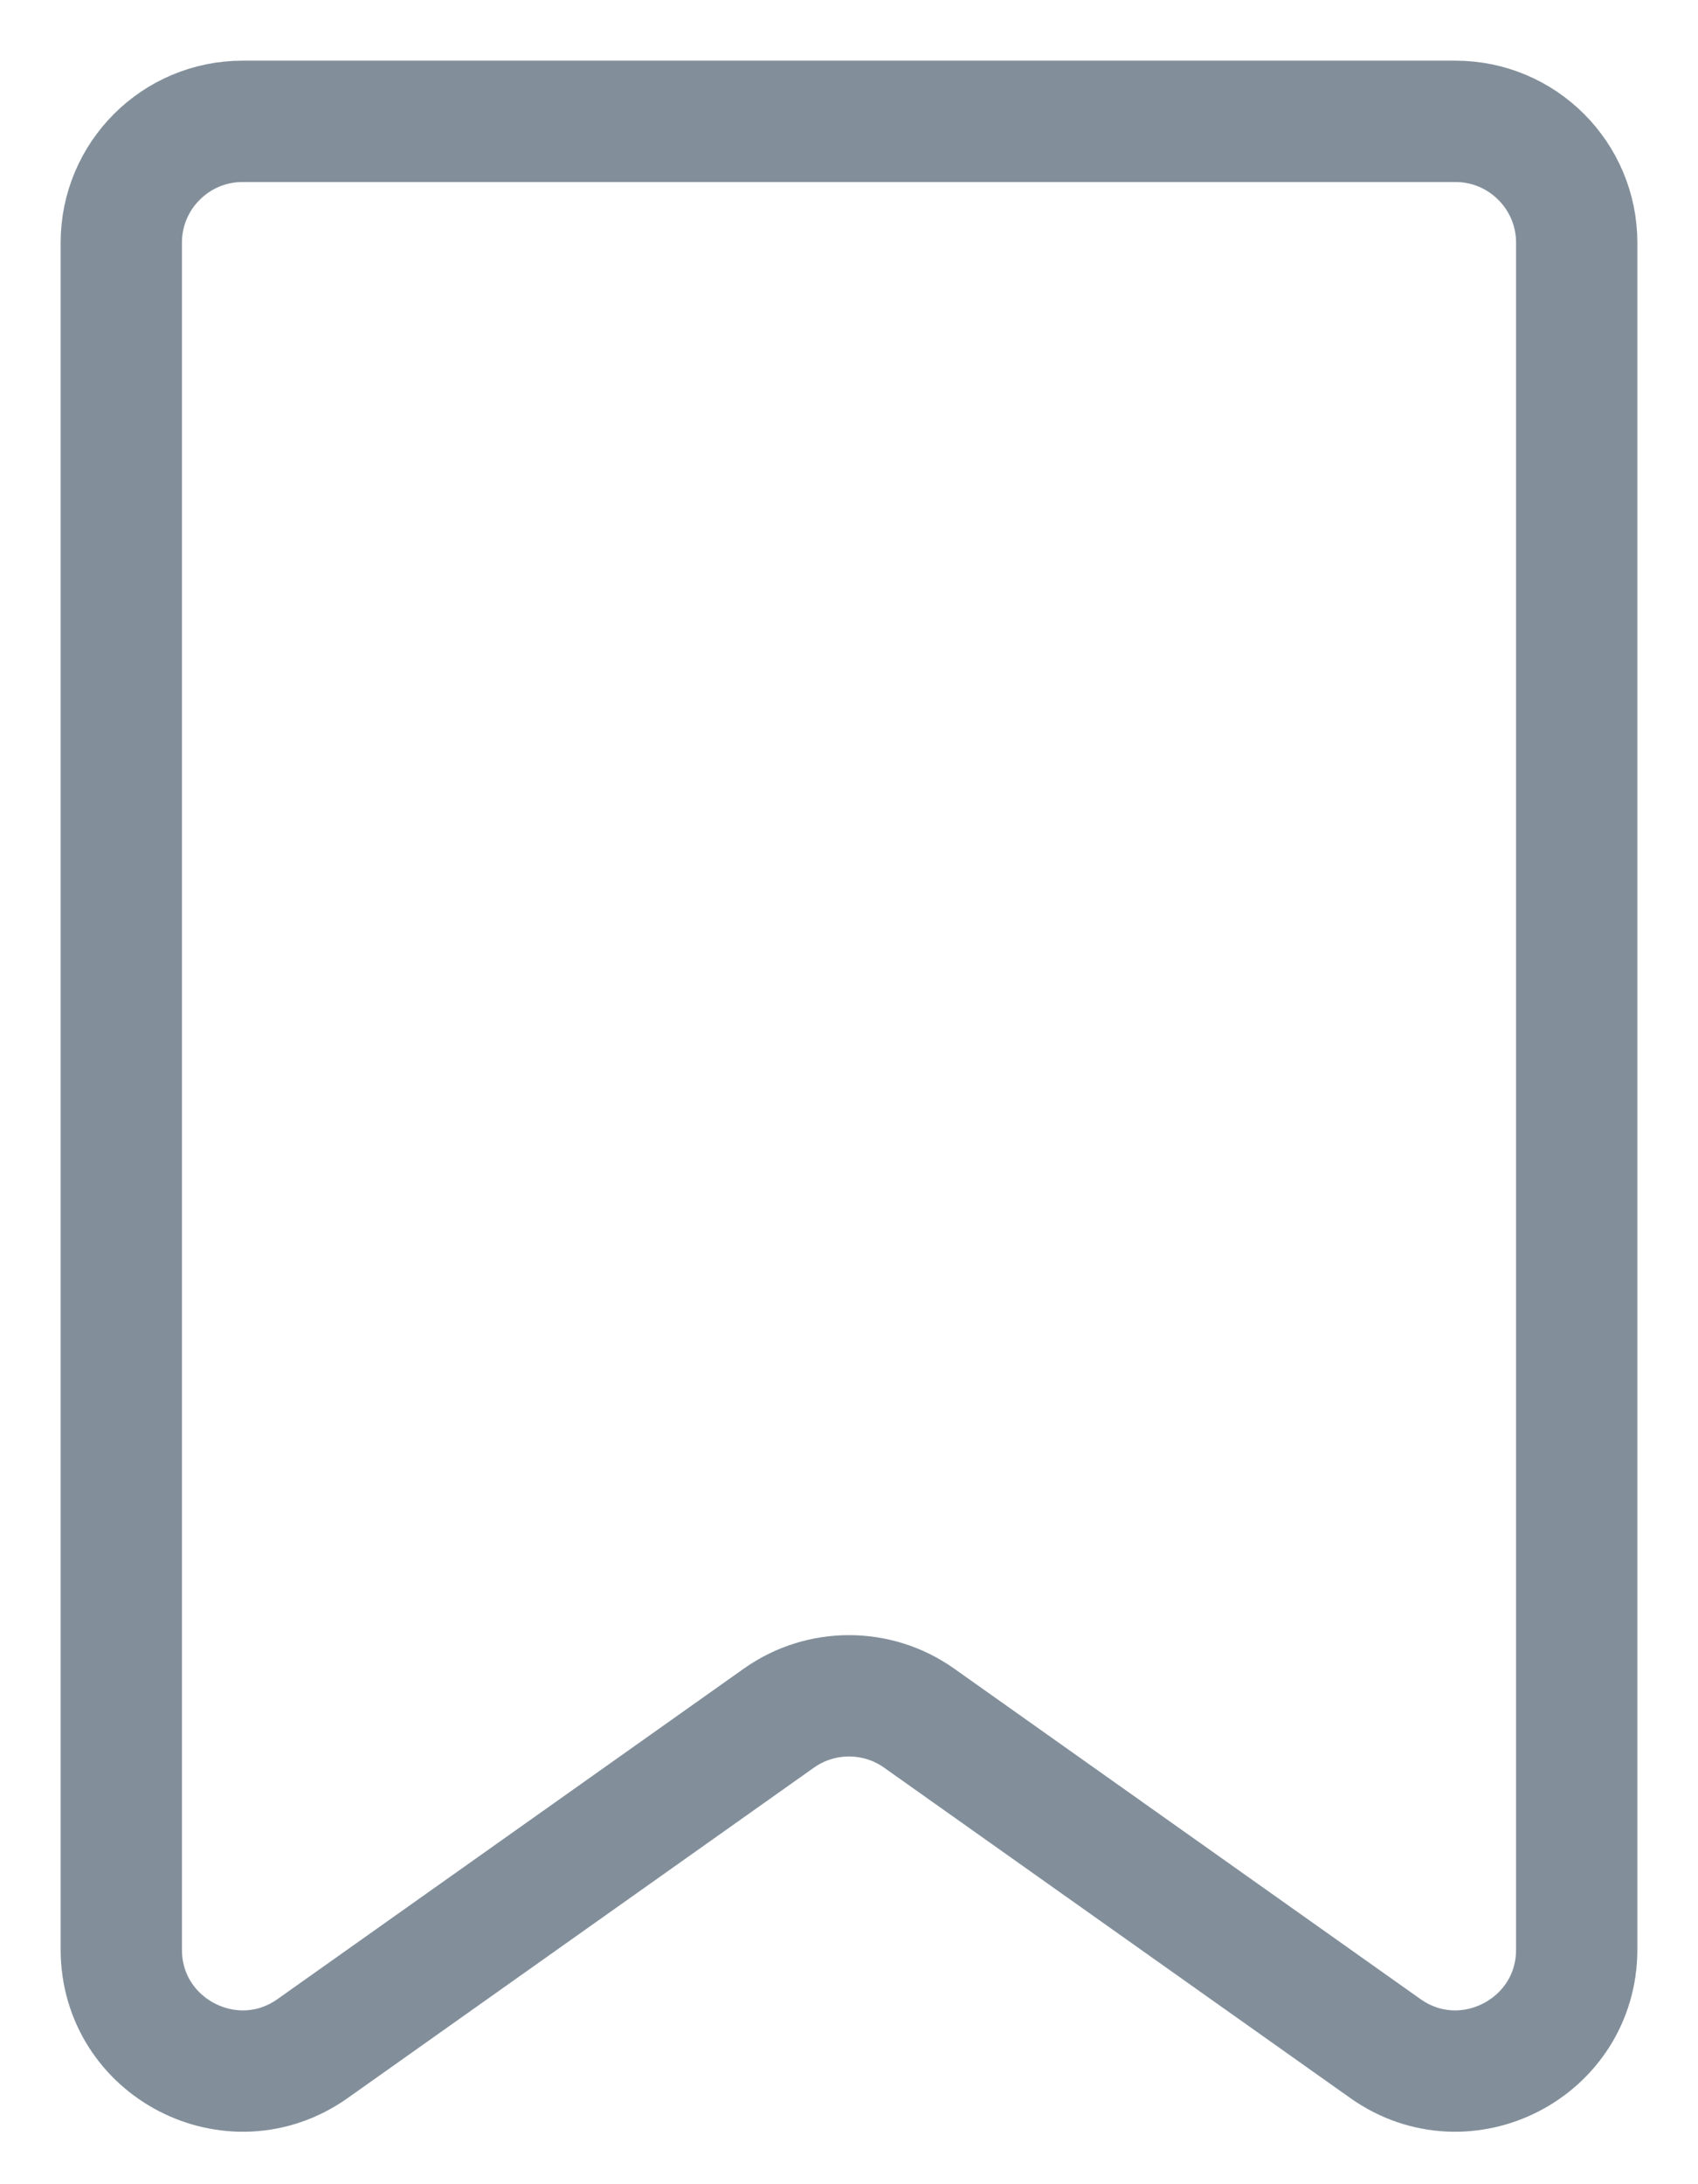 <svg width="14" height="18" viewBox="0 0 14 18" fill="none" xmlns="http://www.w3.org/2000/svg">
<path d="M1 2C1 1.448 1.448 1 2 1H12C12.552 1 13 1.448 13 2V16.066C13 16.878 12.084 17.351 11.422 16.882L7.578 14.159C7.232 13.914 6.768 13.914 6.422 14.159L2.578 16.882C1.916 17.351 1 16.878 1 16.066V2Z" stroke="#828F9B"/>
</svg>
